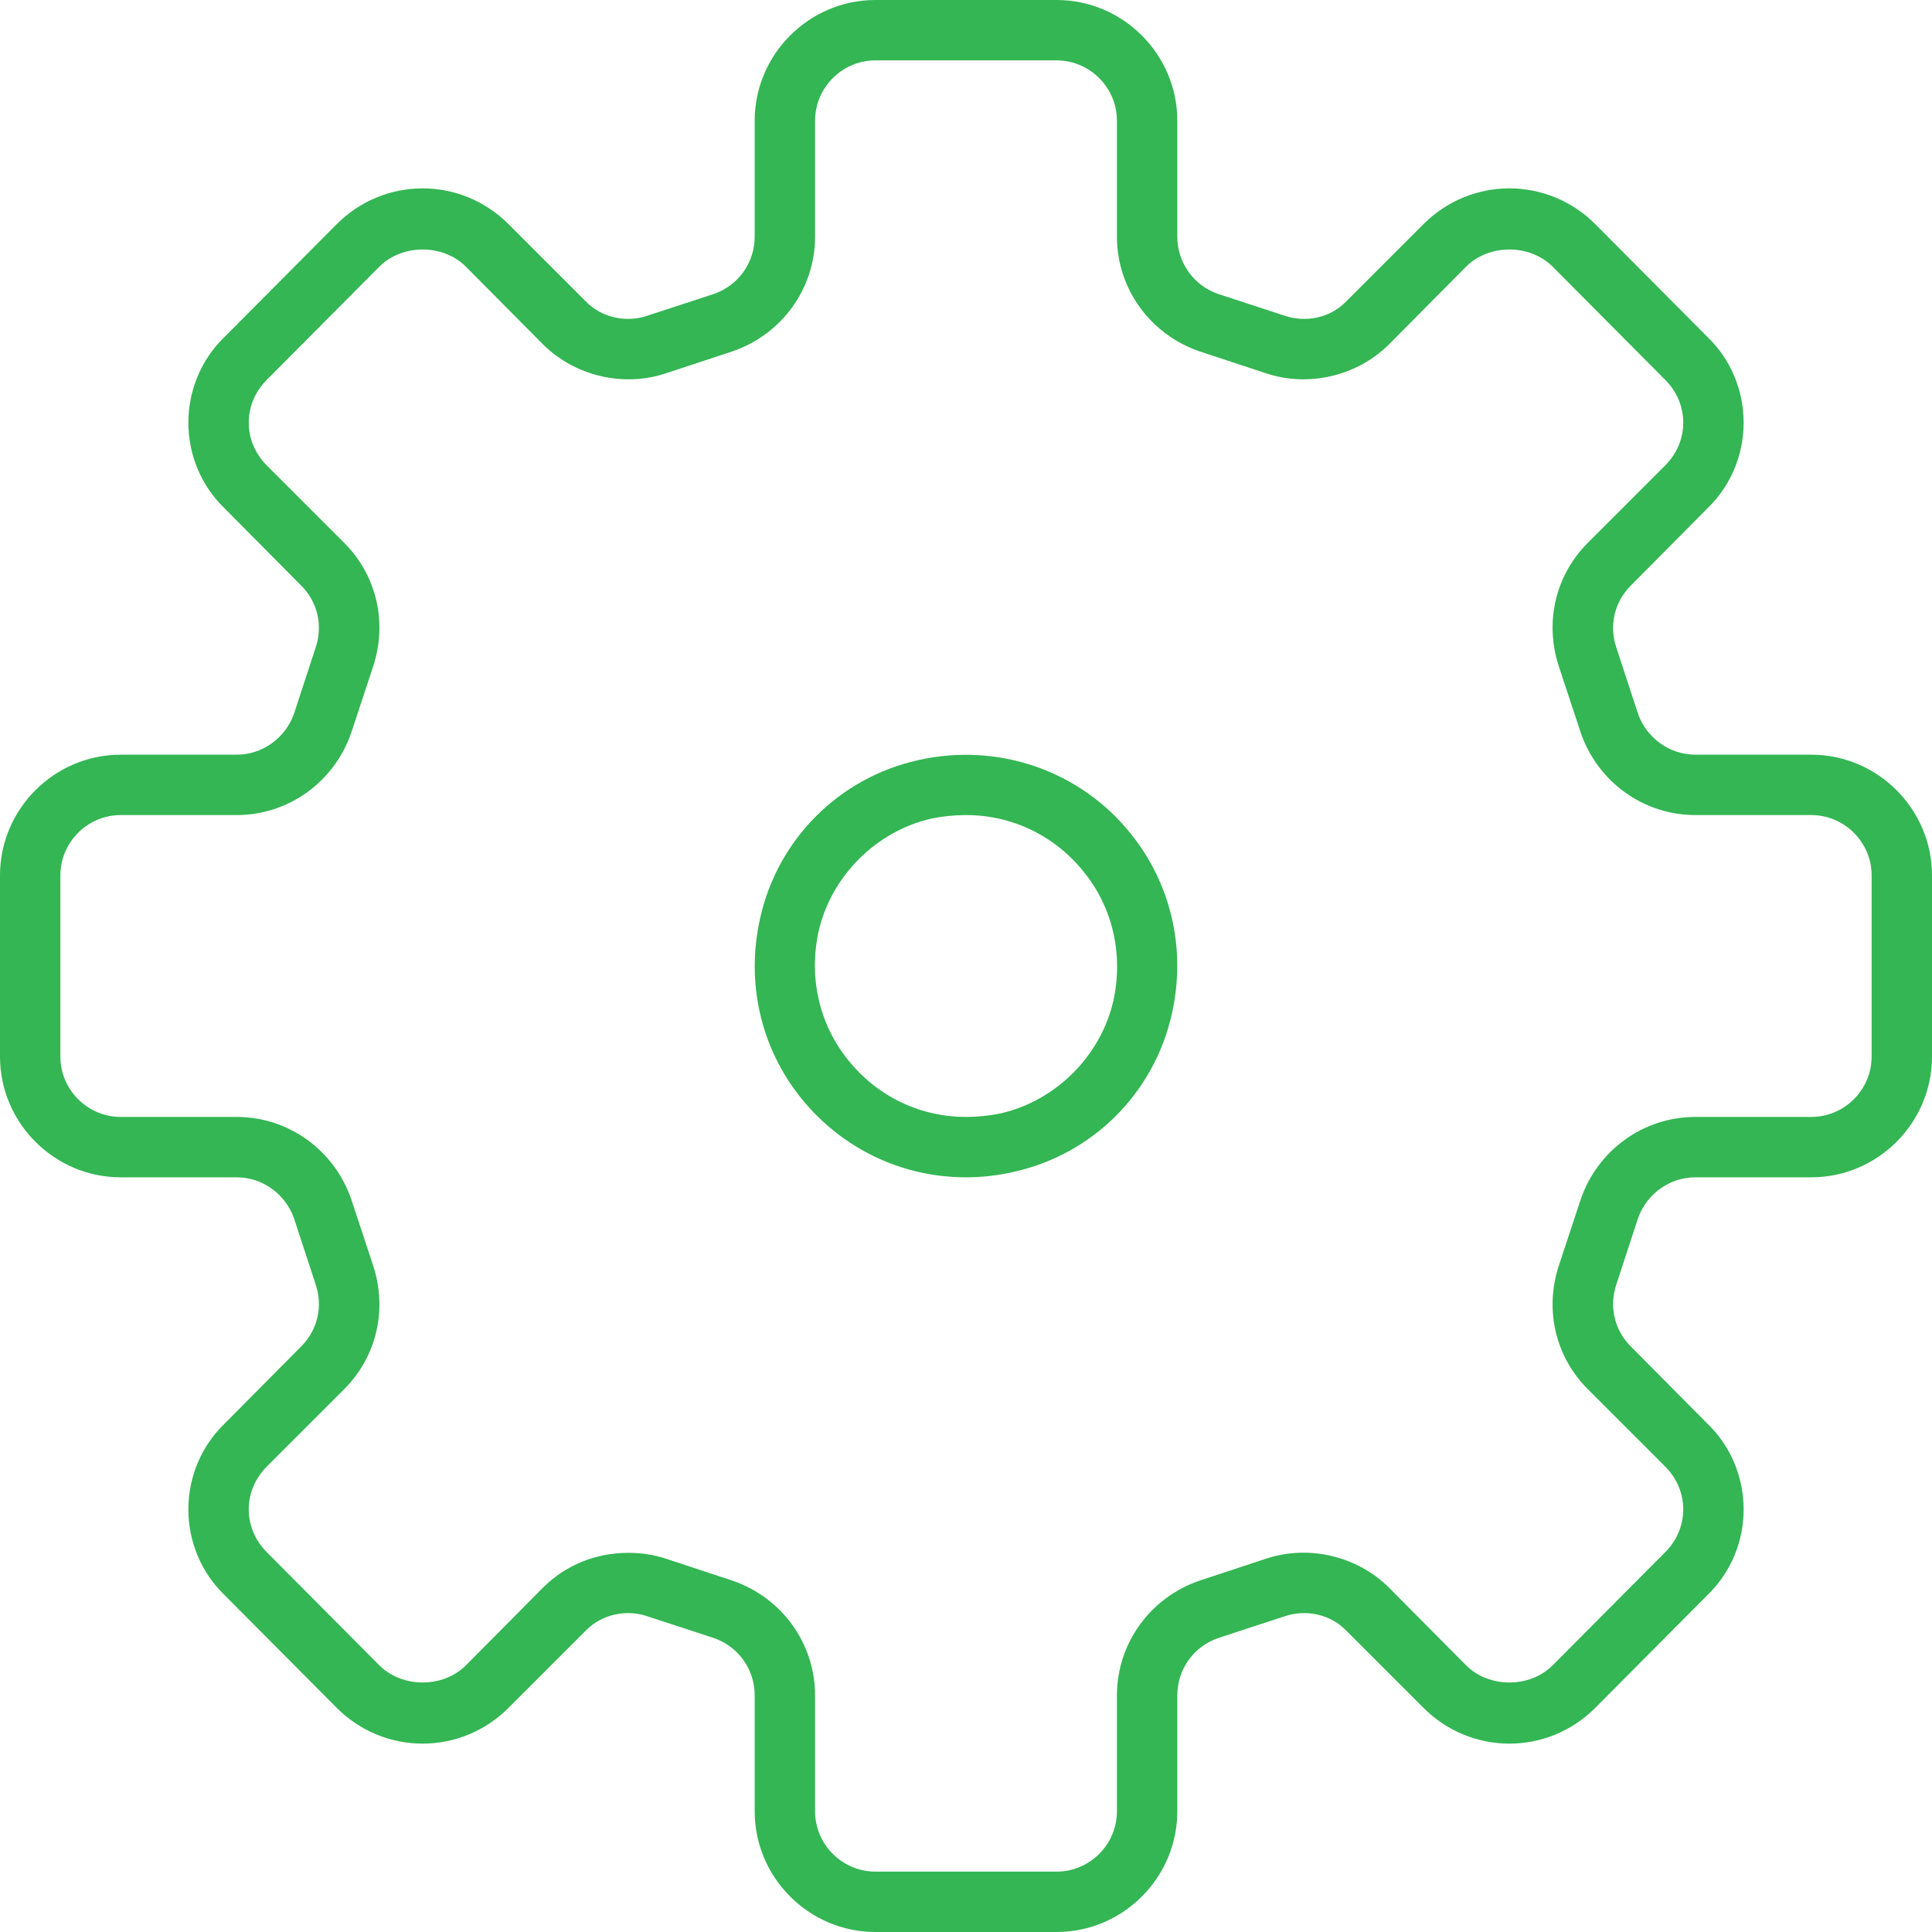 <?xml version="1.0" encoding="utf-8"?>
<svg xmlns="http://www.w3.org/2000/svg"
	xmlns:xlink="http://www.w3.org/1999/xlink"
	width="32px" height="32px">
<path fill="rgb(51,182,83)" fill-rule="evenodd" d="M 30 19.5C 30 19.5 28.08 19.5 28.08 19.5 27.65 19.5 27.27 19.78 27.13 20.18 27.13 20.18 26.77 21.28 26.77 21.28 26.65 21.64 26.74 22.03 27.01 22.3 27.01 22.3 28.29 23.59 28.29 23.59 28.67 23.96 28.88 24.47 28.88 25 28.88 25.53 28.67 26.04 28.29 26.41 28.29 26.41 26.42 28.29 26.42 28.29 26.04 28.67 25.53 28.88 25 28.88 24.47 28.88 23.96 28.67 23.58 28.29 23.58 28.29 22.3 27.01 22.3 27.01 22.04 26.74 21.64 26.65 21.28 26.77 21.28 26.77 20.18 27.13 20.18 27.13 19.77 27.27 19.5 27.65 19.5 28.08 19.5 28.08 19.5 30 19.5 30 19.5 31.1 18.6 32 17.5 32 17.5 32 14.5 32 14.5 32 13.4 32 12.5 31.1 12.5 30 12.5 30 12.5 28.08 12.5 28.08 12.5 27.65 12.23 27.27 11.82 27.13 11.82 27.13 10.72 26.77 10.72 26.77 10.37 26.65 9.96 26.74 9.7 27.01 9.7 27.01 8.42 28.29 8.42 28.29 8.04 28.67 7.53 28.88 7 28.88 6.47 28.88 5.96 28.67 5.58 28.29 5.58 28.29 3.71 26.41 3.71 26.41 3.33 26.04 3.12 25.53 3.12 25 3.12 24.47 3.33 23.96 3.71 23.59 3.71 23.59 4.99 22.3 4.99 22.3 5.26 22.03 5.35 21.64 5.23 21.28 5.23 21.28 4.87 20.18 4.87 20.18 4.73 19.78 4.35 19.5 3.92 19.5 3.92 19.5 2 19.5 2 19.5 0.9 19.5 0 18.6 0 17.5 0 17.5 0 14.5 0 14.5 0 13.4 0.9 12.5 2 12.5 2 12.5 3.92 12.5 3.92 12.5 4.35 12.5 4.73 12.22 4.87 11.82 4.87 11.82 5.23 10.72 5.23 10.72 5.35 10.36 5.26 9.97 4.99 9.7 4.99 9.7 3.71 8.41 3.71 8.41 3.33 8.04 3.12 7.53 3.12 7 3.12 6.47 3.33 5.96 3.71 5.59 3.71 5.59 5.58 3.71 5.58 3.71 5.96 3.33 6.47 3.12 7 3.12 7.53 3.12 8.04 3.33 8.42 3.71 8.42 3.71 9.7 4.99 9.7 4.99 9.96 5.26 10.37 5.35 10.72 5.23 10.72 5.23 11.82 4.87 11.82 4.87 12.23 4.73 12.5 4.35 12.5 3.92 12.5 3.92 12.5 2 12.5 2 12.5 0.9 13.4-0 14.5-0 14.5-0 17.5-0 17.5-0 18.6-0 19.5 0.9 19.5 2 19.5 2 19.5 3.92 19.5 3.92 19.5 4.35 19.77 4.73 20.18 4.87 20.18 4.87 21.28 5.23 21.28 5.23 21.64 5.35 22.04 5.26 22.3 4.99 22.3 4.99 23.58 3.71 23.58 3.71 23.96 3.33 24.47 3.12 25 3.12 25.53 3.12 26.04 3.33 26.42 3.71 26.42 3.71 28.29 5.59 28.29 5.59 28.67 5.96 28.88 6.47 28.88 7 28.88 7.53 28.67 8.04 28.29 8.41 28.29 8.41 27.01 9.7 27.01 9.7 26.74 9.97 26.65 10.36 26.77 10.72 26.77 10.72 27.13 11.82 27.13 11.82 27.27 12.22 27.65 12.5 28.08 12.5 28.08 12.5 30 12.5 30 12.5 31.1 12.5 32 13.4 32 14.5 32 14.5 32 17.5 32 17.5 32 18.6 31.1 19.5 30 19.5ZM 31 14.5C 31 13.95 30.55 13.5 30 13.5 30 13.5 28.08 13.5 28.08 13.5 27.22 13.5 26.46 12.95 26.18 12.13 26.18 12.13 25.82 11.04 25.82 11.04 25.58 10.31 25.76 9.53 26.3 8.99 26.3 8.99 27.58 7.71 27.58 7.71 27.77 7.52 27.88 7.27 27.88 7 27.88 6.73 27.77 6.48 27.58 6.29 27.58 6.29 25.71 4.41 25.71 4.41 25.33 4.04 24.67 4.04 24.29 4.41 24.29 4.41 23.01 5.7 23.01 5.7 22.48 6.23 21.67 6.42 20.96 6.18 20.96 6.18 19.87 5.82 19.87 5.82 19.05 5.54 18.5 4.78 18.5 3.92 18.5 3.92 18.5 2 18.5 2 18.5 1.45 18.05 1 17.5 1 17.5 1 14.5 1 14.5 1 13.95 1 13.5 1.45 13.5 2 13.5 2 13.5 3.92 13.5 3.92 13.5 4.78 12.95 5.54 12.13 5.82 12.13 5.82 11.04 6.18 11.04 6.18 10.33 6.42 9.52 6.23 8.99 5.7 8.99 5.7 7.71 4.41 7.71 4.41 7.33 4.04 6.67 4.04 6.29 4.41 6.29 4.41 4.42 6.29 4.42 6.29 4.23 6.48 4.12 6.73 4.12 7 4.12 7.27 4.23 7.52 4.42 7.71 4.42 7.71 5.7 8.99 5.7 8.99 6.24 9.53 6.42 10.31 6.18 11.04 6.18 11.04 5.82 12.13 5.82 12.13 5.54 12.95 4.78 13.5 3.92 13.5 3.92 13.5 2 13.5 2 13.5 1.45 13.5 1 13.95 1 14.5 1 14.5 1 17.5 1 17.5 1 18.05 1.45 18.5 2 18.5 2 18.5 3.92 18.5 3.92 18.5 4.78 18.5 5.54 19.05 5.82 19.87 5.82 19.87 6.18 20.96 6.18 20.96 6.42 21.69 6.24 22.47 5.7 23.01 5.7 23.01 4.42 24.29 4.42 24.29 4.23 24.48 4.12 24.73 4.12 25 4.12 25.27 4.23 25.52 4.42 25.71 4.42 25.71 6.29 27.59 6.29 27.59 6.67 27.96 7.33 27.96 7.71 27.59 7.71 27.59 8.99 26.3 8.99 26.3 9.37 25.92 9.87 25.72 10.41 25.72 10.62 25.72 10.83 25.75 11.04 25.82 11.04 25.82 12.13 26.18 12.13 26.18 12.95 26.46 13.5 27.22 13.5 28.08 13.5 28.08 13.5 30 13.5 30 13.5 30.55 13.95 31 14.5 31 14.5 31 17.5 31 17.5 31 18.05 31 18.5 30.55 18.5 30 18.5 30 18.5 28.08 18.5 28.08 18.5 27.22 19.05 26.46 19.87 26.18 19.87 26.18 20.96 25.82 20.96 25.82 21.67 25.58 22.48 25.77 23.01 26.3 23.01 26.3 24.29 27.59 24.29 27.59 24.67 27.96 25.33 27.96 25.71 27.59 25.71 27.59 27.58 25.71 27.58 25.71 27.77 25.52 27.88 25.27 27.88 25 27.88 24.73 27.77 24.48 27.58 24.29 27.58 24.29 26.3 23.01 26.3 23.01 25.76 22.47 25.58 21.69 25.82 20.96 25.82 20.96 26.18 19.87 26.18 19.87 26.46 19.05 27.22 18.5 28.08 18.5 28.08 18.5 30 18.5 30 18.5 30.55 18.5 31 18.05 31 17.5 31 17.5 31 14.5 31 14.5ZM 16.79 19.41C 16.53 19.47 16.26 19.5 16 19.5 16 19.5 16 19.5 16 19.5 14.93 19.5 13.94 19.02 13.27 18.19 12.6 17.36 12.35 16.27 12.59 15.21 12.88 13.9 13.9 12.88 15.21 12.59 16.54 12.29 17.9 12.77 18.73 13.81 19.4 14.64 19.65 15.73 19.41 16.79 19.12 18.1 18.1 19.12 16.79 19.41ZM 17.95 14.44C 17.47 13.84 16.76 13.5 16 13.5 15.81 13.5 15.61 13.52 15.42 13.56 14.51 13.77 13.77 14.51 13.56 15.42 13.39 16.19 13.57 16.97 14.05 17.56 14.53 18.16 15.24 18.5 16 18.5 16 18.5 16 18.5 16 18.5 16.19 18.5 16.39 18.48 16.58 18.44 17.49 18.23 18.23 17.49 18.44 16.58 18.61 15.81 18.43 15.03 17.95 14.44Z"/>
</svg>